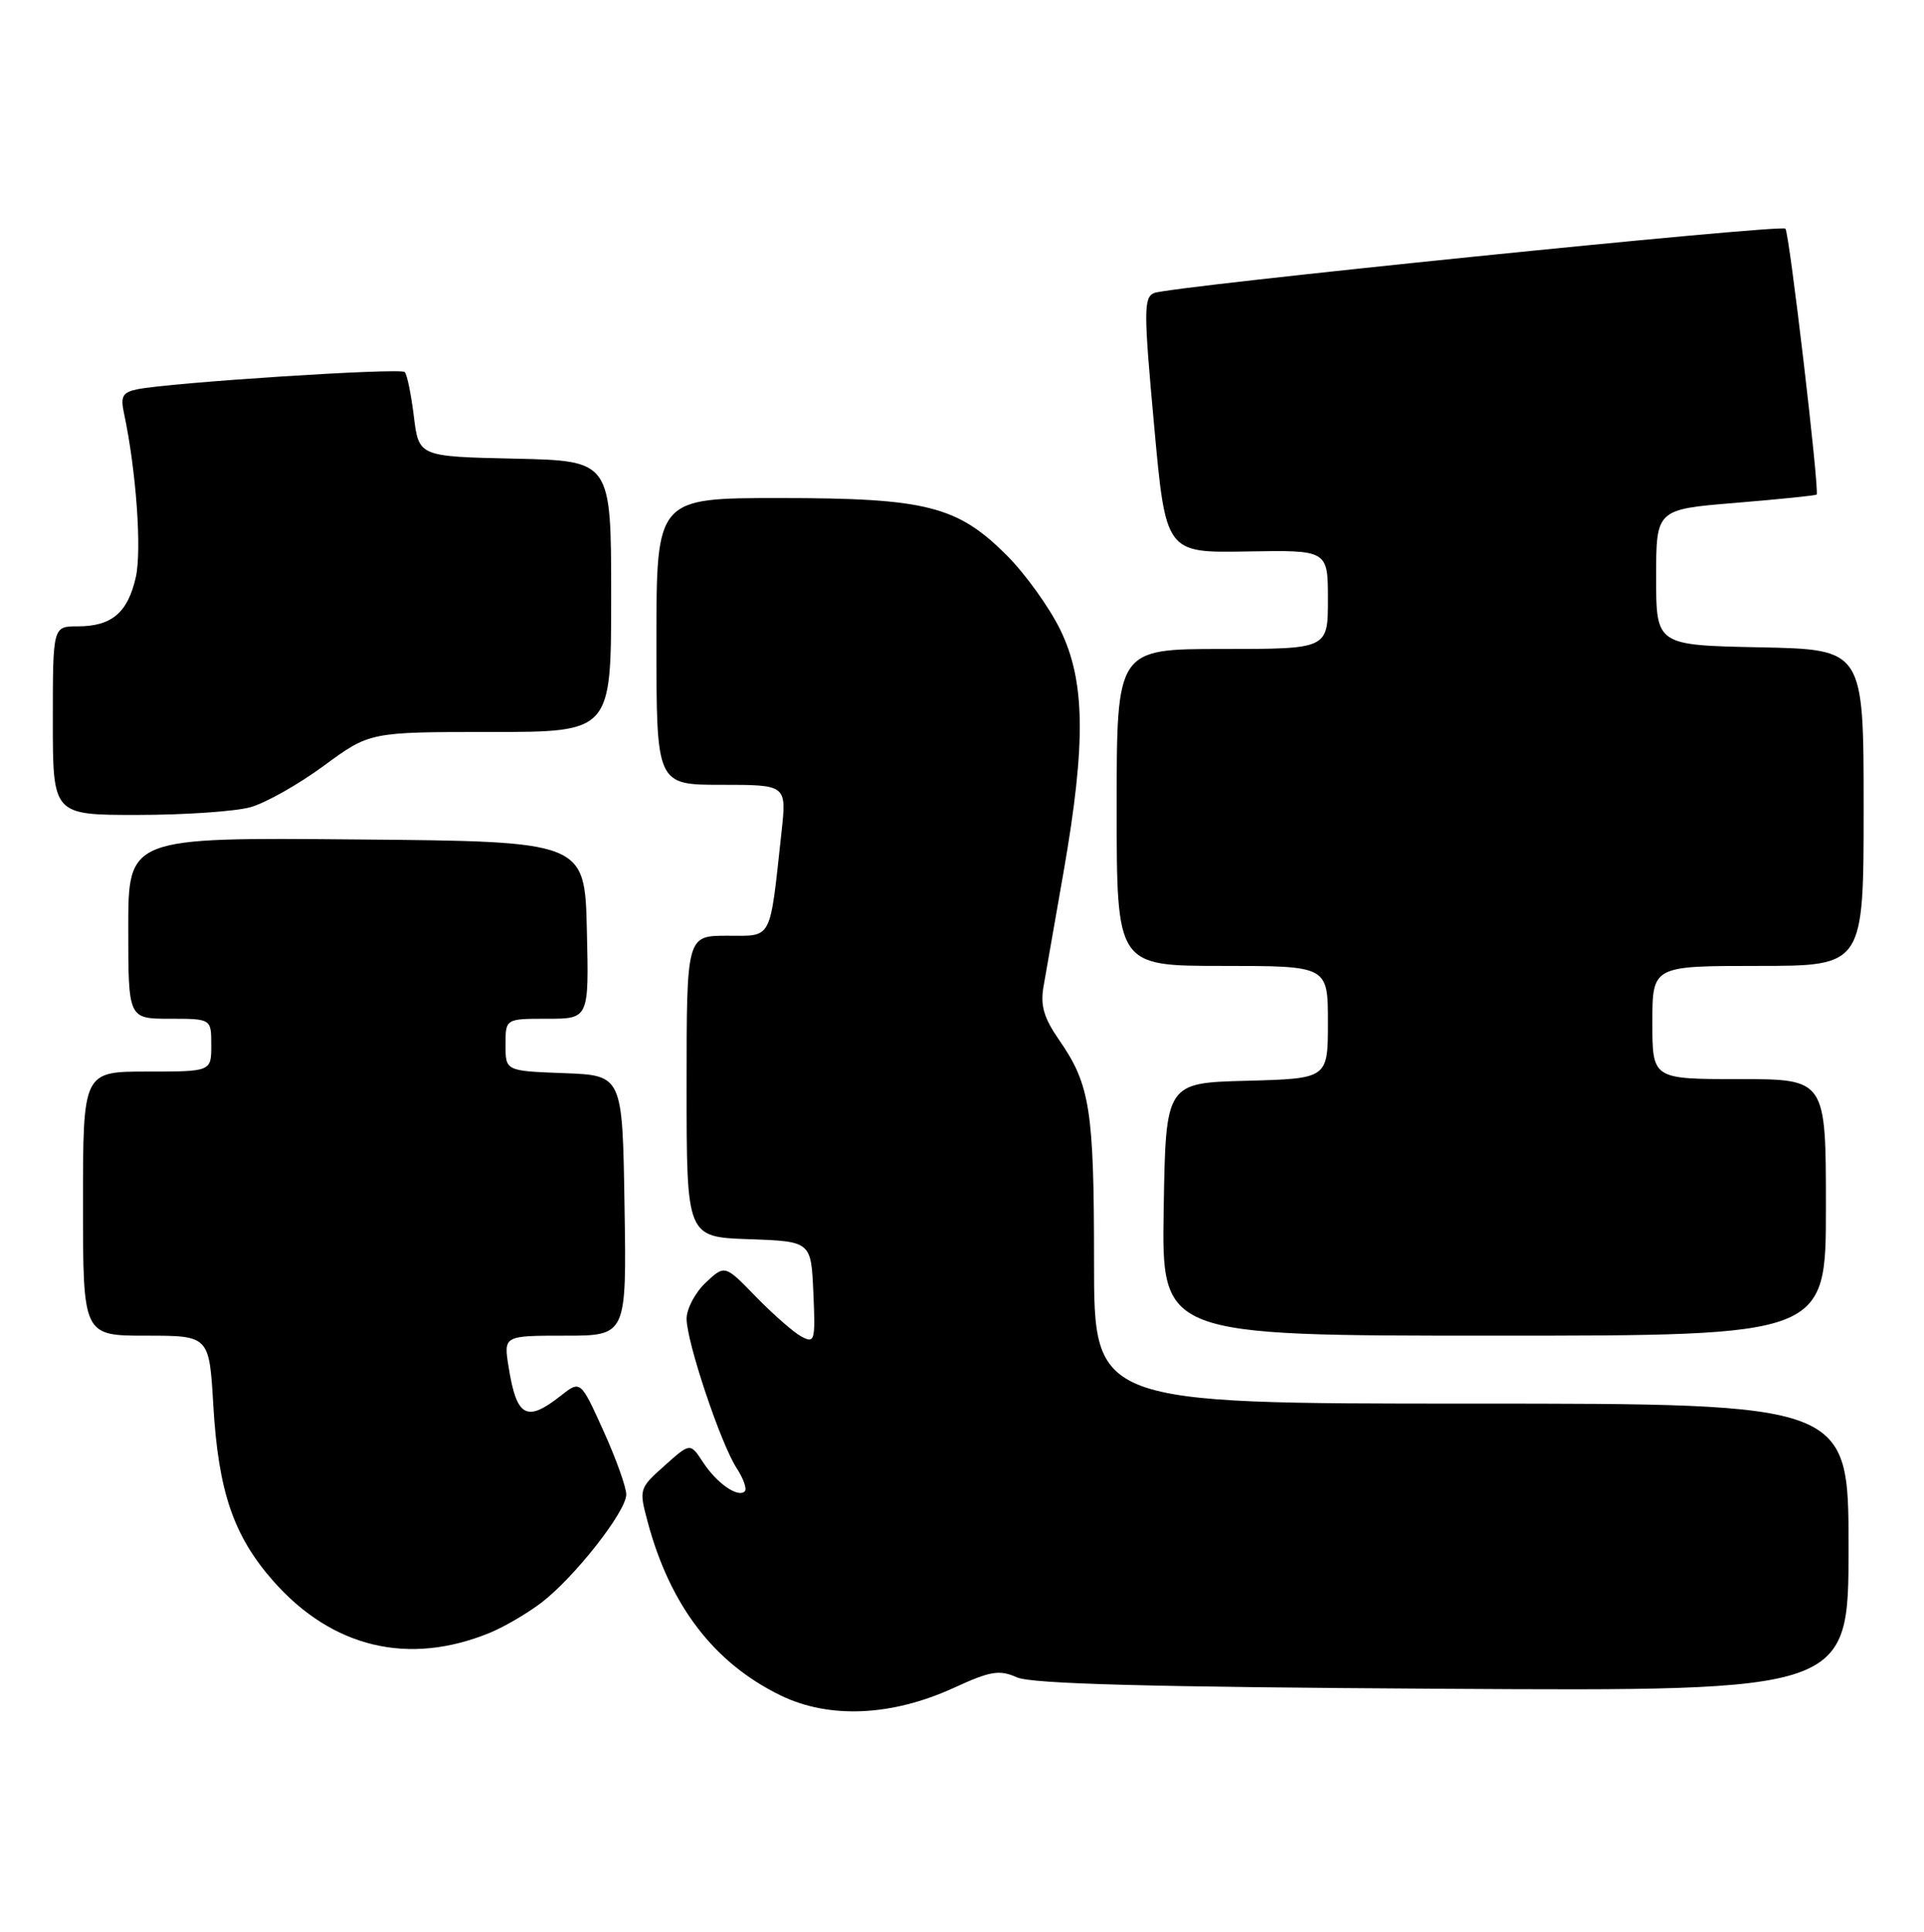 <?xml version="1.0" encoding="UTF-8" standalone="no"?>
<!DOCTYPE svg PUBLIC "-//W3C//DTD SVG 1.1//EN" "http://www.w3.org/Graphics/SVG/1.1/DTD/svg11.dtd" >
<svg xmlns="http://www.w3.org/2000/svg" xmlns:xlink="http://www.w3.org/1999/xlink" version="1.1" viewBox="0 0 255 256">
 <g >
 <path fill="currentColor"
d=" M 126.43 223.66 C 131.29 221.43 132.45 221.24 134.79 222.28 C 136.75 223.14 152.27 223.56 191.25 223.79 C 245.00 224.11 245.00 224.11 245.00 205.06 C 245.00 186.00 245.00 186.00 195.00 186.00 C 145.00 186.00 145.00 186.00 145.00 167.24 C 145.00 147.06 144.48 143.74 140.39 137.84 C 138.35 134.90 137.87 133.26 138.30 130.76 C 138.62 128.97 139.81 122.10 140.97 115.50 C 143.95 98.40 143.84 90.23 140.51 83.42 C 139.05 80.45 135.88 76.04 133.45 73.61 C 126.88 67.04 122.77 66.00 103.32 66.00 C 87.00 66.00 87.00 66.00 87.00 85.00 C 87.00 104.00 87.00 104.00 95.63 104.00 C 104.26 104.00 104.26 104.00 103.58 110.25 C 101.98 124.88 102.44 124.00 96.37 124.00 C 91.00 124.00 91.00 124.00 91.00 143.96 C 91.00 163.92 91.00 163.92 99.25 164.21 C 107.50 164.50 107.50 164.50 107.80 171.31 C 108.08 177.71 107.98 178.06 106.22 177.12 C 105.18 176.56 102.48 174.19 100.20 171.85 C 96.07 167.59 96.07 167.59 93.53 169.97 C 92.14 171.28 91.00 173.43 91.00 174.75 C 91.00 177.83 95.53 191.35 97.65 194.58 C 98.54 195.95 99.02 197.31 98.71 197.62 C 97.81 198.52 95.01 196.57 93.17 193.76 C 91.48 191.18 91.48 191.18 88.07 194.23 C 84.71 197.23 84.68 197.34 85.83 201.64 C 88.81 212.78 94.65 220.40 103.50 224.69 C 109.93 227.80 118.20 227.43 126.43 223.66 Z  M 64.95 216.36 C 66.84 215.58 69.90 213.79 71.74 212.39 C 76.14 209.03 83.00 200.29 83.00 198.05 C 83.00 197.07 81.64 193.27 79.97 189.59 C 76.94 182.90 76.94 182.90 74.33 184.95 C 69.79 188.53 68.47 187.81 67.41 181.15 C 66.74 177.00 66.74 177.00 74.90 177.00 C 83.05 177.00 83.05 177.00 82.77 159.75 C 82.50 142.50 82.50 142.50 74.75 142.21 C 67.00 141.92 67.00 141.92 67.00 138.46 C 67.00 135.00 67.00 135.00 72.53 135.00 C 78.06 135.00 78.06 135.00 77.78 123.25 C 77.50 111.50 77.50 111.50 47.25 111.24 C 17.00 110.97 17.00 110.97 17.00 122.99 C 17.00 135.00 17.00 135.00 22.50 135.00 C 28.00 135.00 28.00 135.00 28.00 138.50 C 28.00 142.00 28.00 142.00 19.50 142.00 C 11.00 142.00 11.00 142.00 11.00 159.50 C 11.00 177.00 11.00 177.00 19.36 177.00 C 27.73 177.00 27.73 177.00 28.27 186.25 C 28.94 197.64 30.95 203.52 36.19 209.48 C 44.01 218.37 54.17 220.79 64.95 216.36 Z  M 242.00 160.00 C 242.00 143.00 242.00 143.00 230.50 143.00 C 219.00 143.00 219.00 143.00 219.00 135.50 C 219.00 128.00 219.00 128.00 233.00 128.00 C 247.00 128.00 247.00 128.00 247.00 107.03 C 247.00 86.06 247.00 86.06 233.25 85.78 C 219.50 85.50 219.50 85.50 219.50 76.50 C 219.50 67.50 219.50 67.50 230.00 66.64 C 235.78 66.16 240.62 65.67 240.77 65.54 C 241.18 65.17 237.15 30.81 236.63 30.30 C 236.03 29.70 154.95 37.96 152.96 38.83 C 151.57 39.43 151.57 41.18 152.96 56.38 C 154.50 73.27 154.50 73.27 165.25 73.08 C 176.00 72.89 176.00 72.89 176.00 79.44 C 176.00 86.00 176.00 86.00 162.00 86.00 C 148.00 86.00 148.00 86.00 148.00 107.00 C 148.00 128.00 148.00 128.00 162.00 128.00 C 176.00 128.00 176.00 128.00 176.00 135.47 C 176.00 142.93 176.00 142.93 165.25 143.22 C 154.50 143.50 154.50 143.50 154.23 160.25 C 153.95 177.00 153.95 177.00 197.98 177.00 C 242.00 177.00 242.00 177.00 242.00 160.00 Z  M 33.18 106.97 C 35.20 106.41 39.59 103.93 42.93 101.47 C 49.01 97.00 49.01 97.00 65.00 97.00 C 81.00 97.00 81.00 97.00 81.00 79.03 C 81.00 61.06 81.00 61.06 68.25 60.78 C 55.50 60.50 55.50 60.50 54.85 55.18 C 54.49 52.26 53.95 49.61 53.63 49.30 C 53.06 48.72 22.48 50.70 18.18 51.59 C 16.24 51.99 15.95 52.53 16.44 54.79 C 18.05 62.35 18.81 72.90 18.00 76.49 C 16.94 81.19 14.80 83.00 10.31 83.00 C 7.00 83.00 7.00 83.00 7.00 95.50 C 7.00 108.00 7.00 108.00 18.25 107.99 C 24.44 107.99 31.15 107.53 33.18 106.97 Z "/>
</g>
</svg>